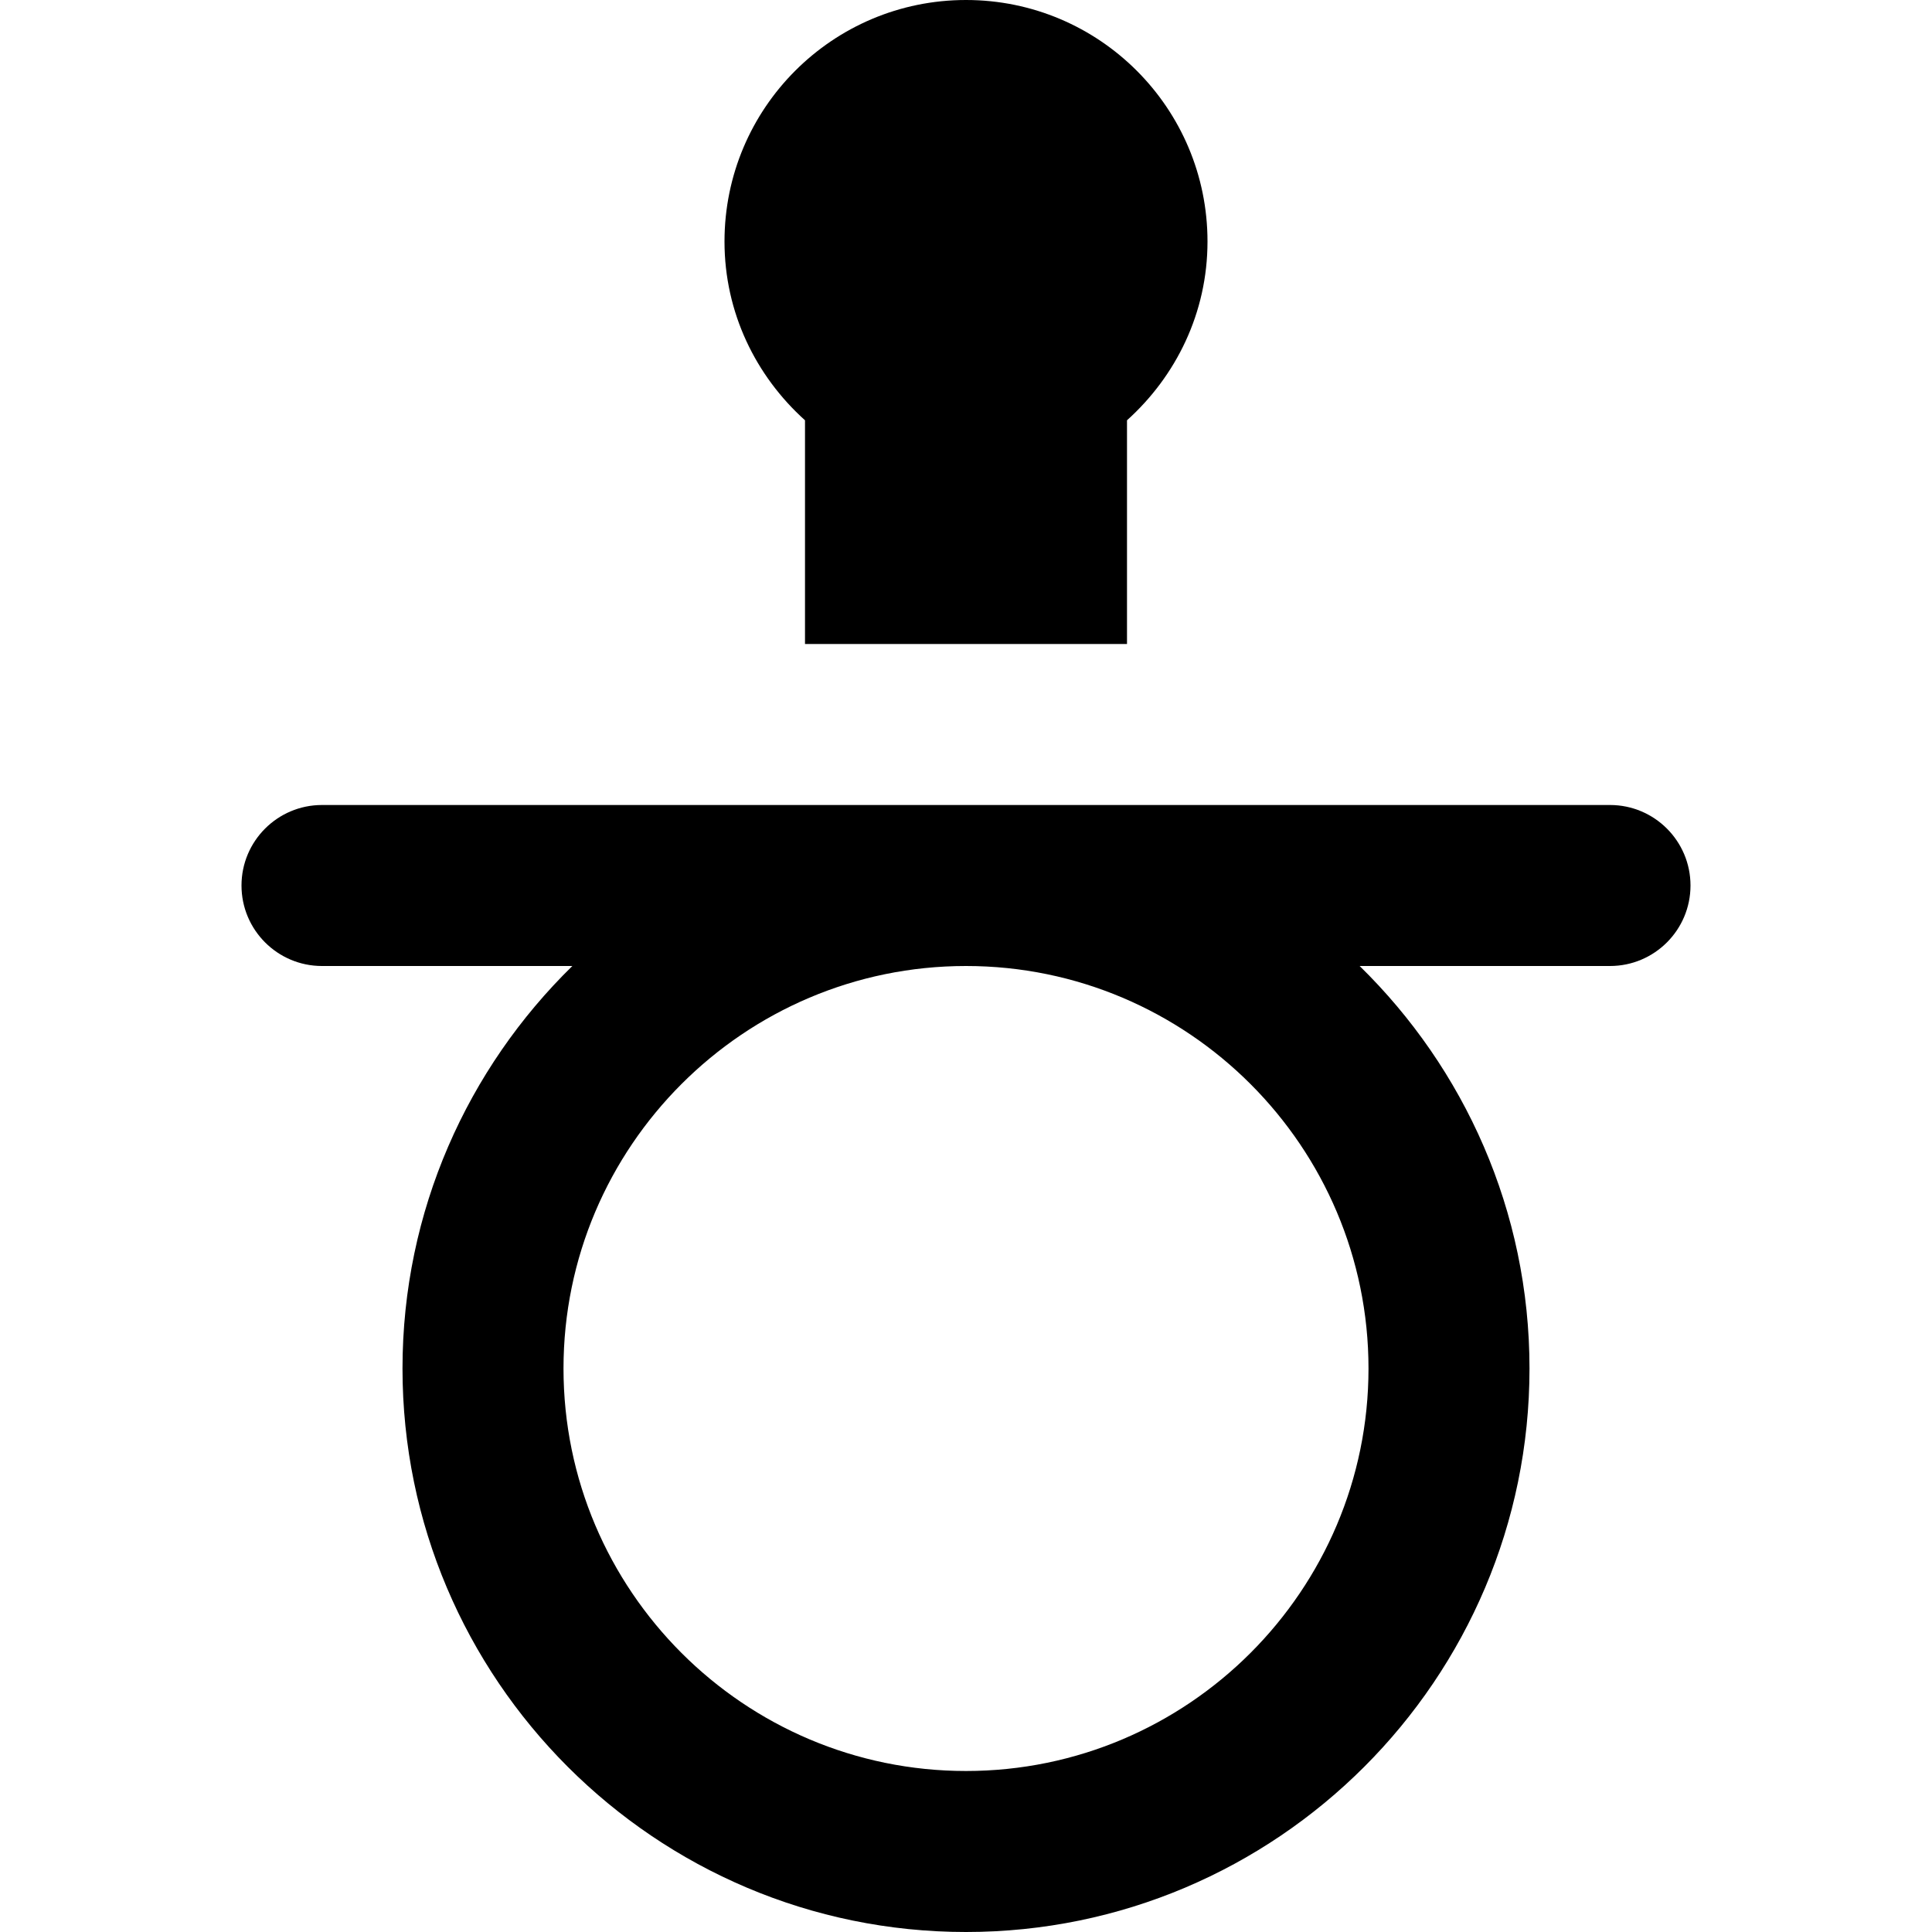<svg id="nc_icon" xmlns="http://www.w3.org/2000/svg" xmlns:xlink="http://www.w3.org/1999/xlink" x="0px" y="0px" viewBox="0 0 24 24"><g >
<path fill="currentColor" d="M20,10H4c-0.552,0-1,0.448-1,1s0.448,1,1,1h3.11C5.81,13.272,5,15.042,5,17c0,3.86,3.14,7,7,7s7-3.14,7-7&#10;&#9;c0-1.958-0.81-3.728-2.11-5H20c0.552,0,1-0.448,1-1S20.552,10,20,10z M17,17c0,2.757-2.243,5-5,5s-5-2.243-5-5s2.243-5,5-5&#10;&#9;S17,14.243,17,17z"/>
<path data-color="color-2" fill="currentColor" d="M10,8h4V5.221C14.61,4.672,15,3.885,15,3c0-1.657-1.343-3-3-3S9,1.343,9,3&#10;&#9;c0,0.885,0.39,1.672,1,2.221V8z"/>
</g></svg>